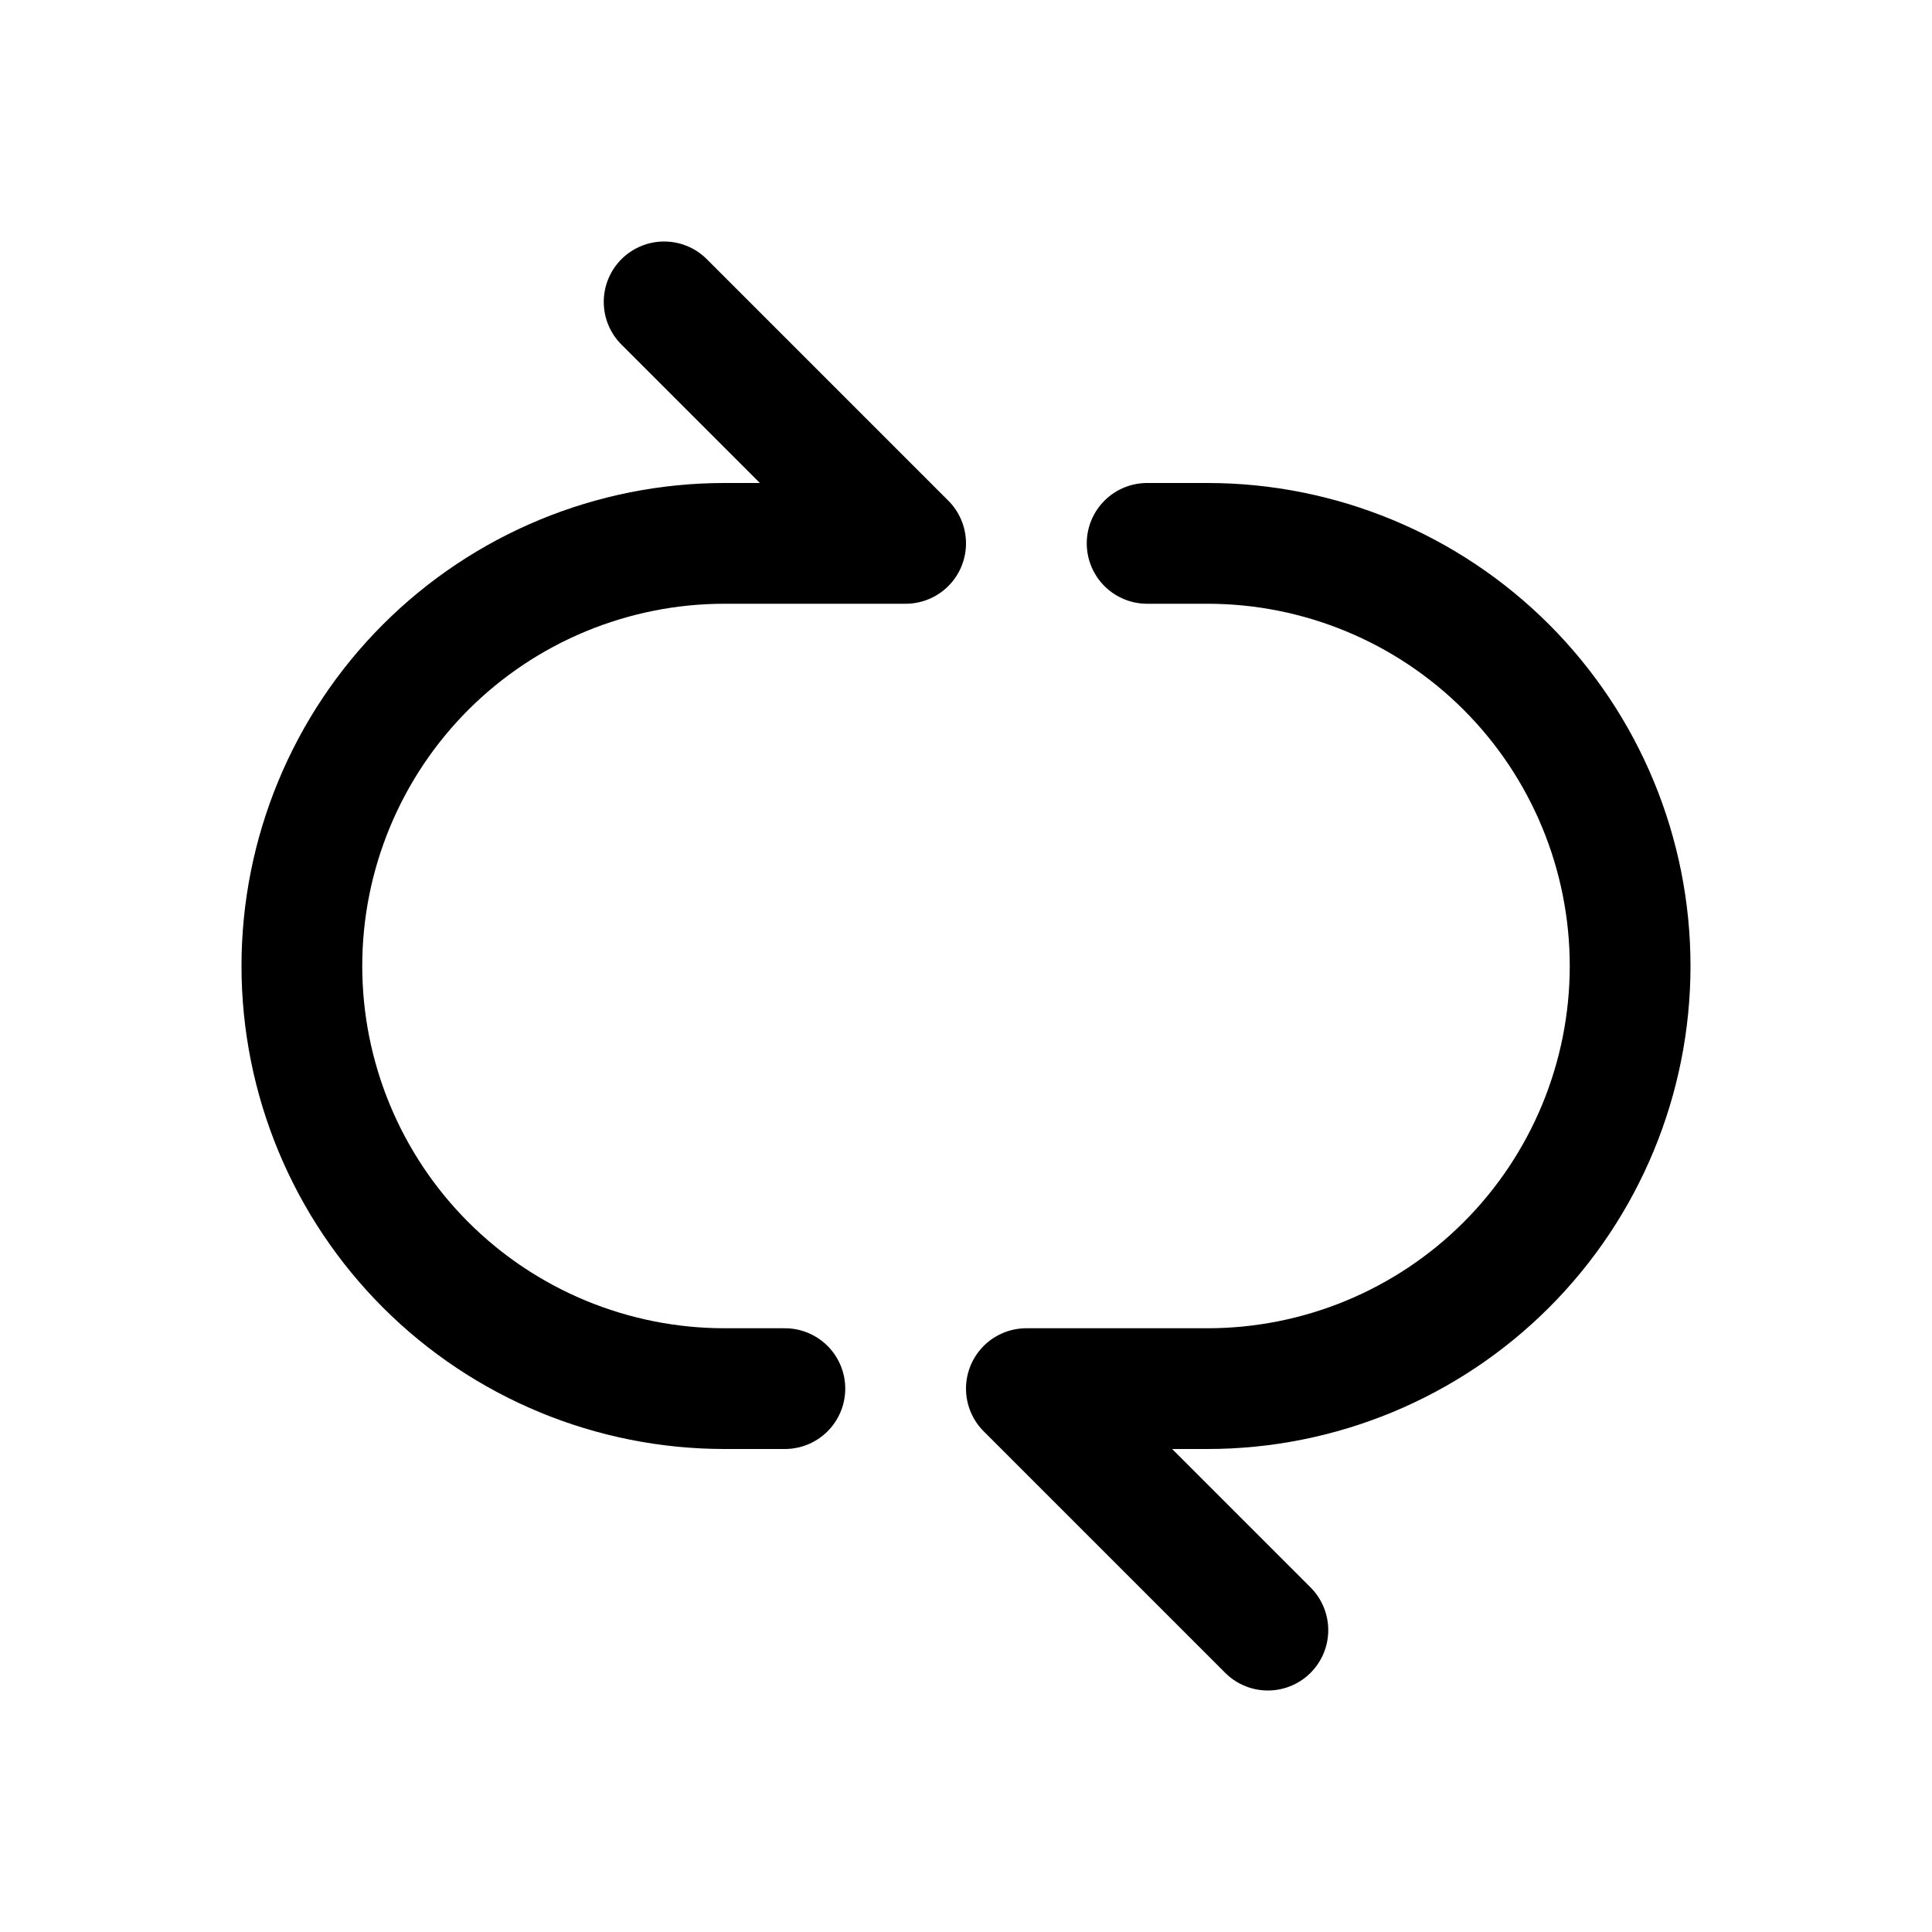 <svg xmlns="http://www.w3.org/2000/svg" width="16" height="16" viewBox="0 0 16 16" fill="none">
<g id="cycle[loading,loop,process,arrow,refresh]">
<g id="Group">
<path id="Vector" d="M5.5 2.5L7.5 4.5H6C5.072 4.5 4.181 4.869 3.525 5.525C2.869 6.181 2.5 7.072 2.5 8C2.5 8.928 2.869 9.819 3.525 10.475C4.181 11.131 5.072 11.5 6 11.5H6.5" stroke="black" stroke-linecap="round" stroke-linejoin="round"/>
<path id="Vector_2" d="M10.5 13.5L8.5 11.5H10C10.928 11.5 11.819 11.131 12.475 10.475C13.131 9.819 13.5 8.928 13.5 8C13.5 7.072 13.131 6.181 12.475 5.525C11.819 4.869 10.928 4.5 10 4.5H9.5" stroke="black" stroke-linecap="round" stroke-linejoin="round"/>
</g>
</g>
</svg>